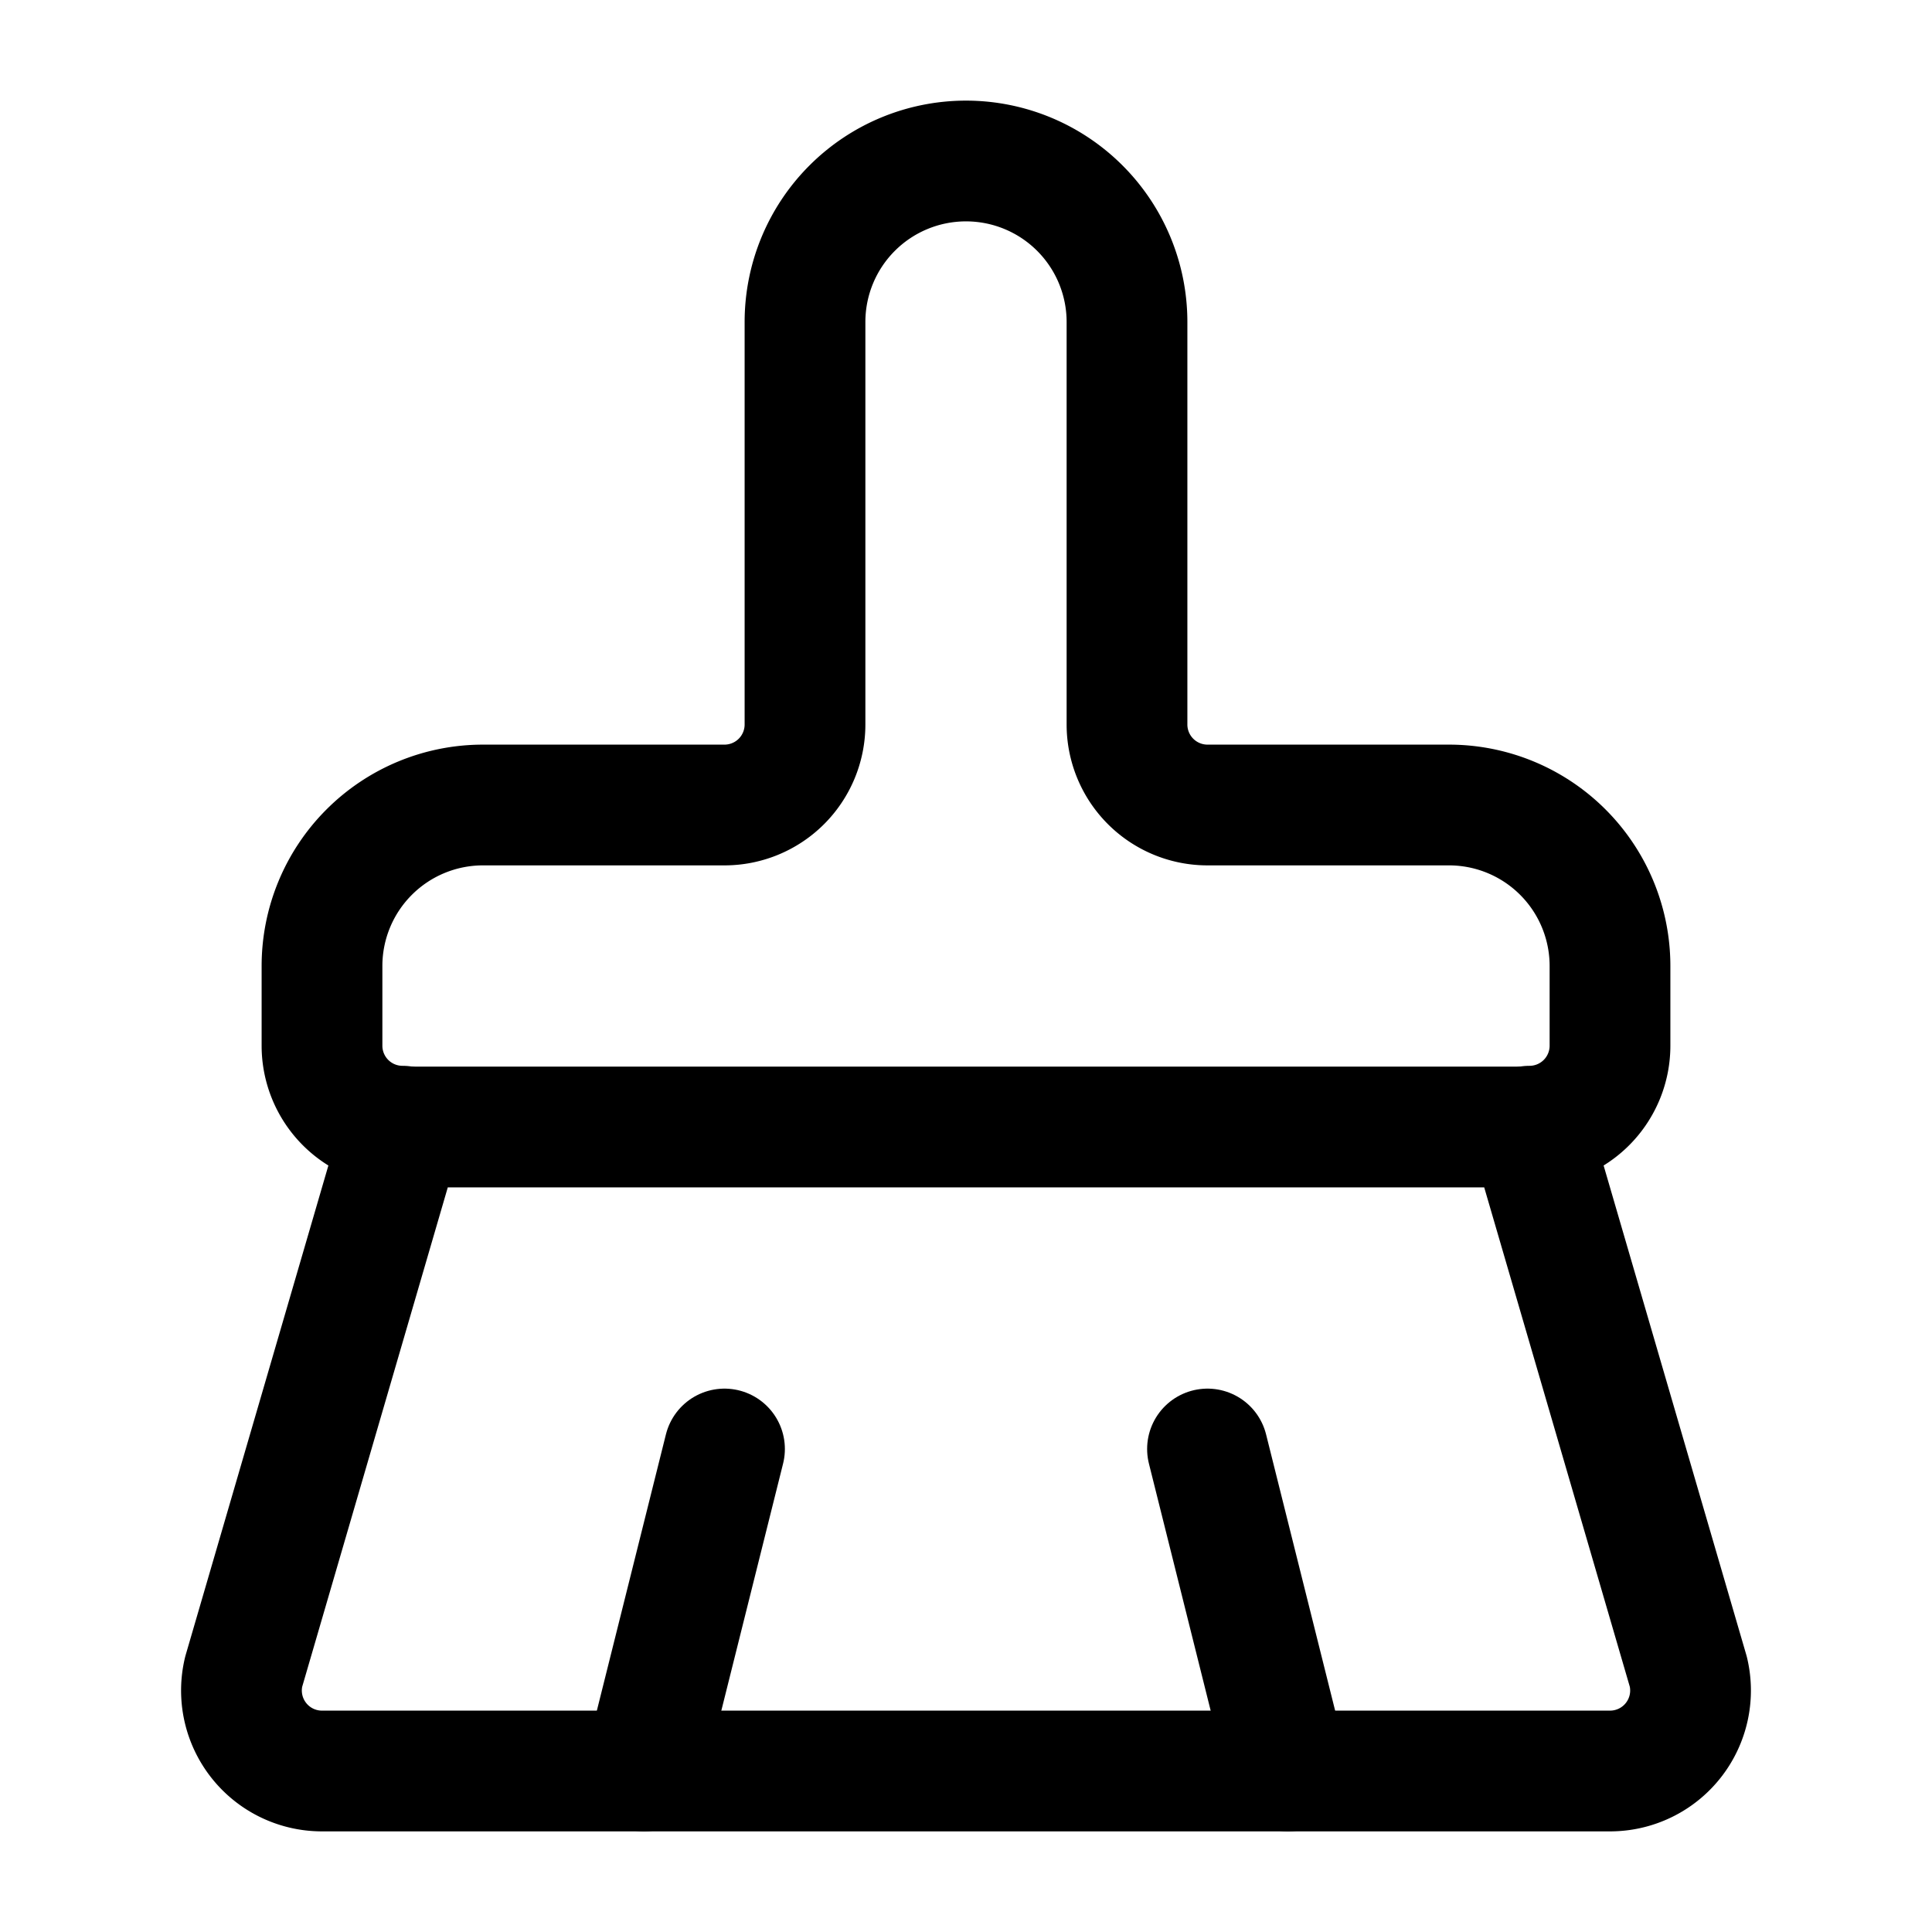 <svg xmlns="http://www.w3.org/2000/svg" width="28" height="28" style="padding:4;" viewBox="0 0 24 24" fill="none" stroke="currentColor" stroke-width="1.5" stroke-linecap="round" stroke-linejoin="round" class="lucide lucide-brush-cleaning-icon lucide-brush-cleaning"><path d="m16 22-1-4"/><path d="M19 13.99a1 1 0 0 0 1-1V12a2 2 0 0 0-2-2h-3a1 1 0 0 1-1-1V4a2 2 0 0 0-4 0v5a1 1 0 0 1-1 1H6a2 2 0 0 0-2 2v.99a1 1 0 0 0 1 1"/><path d="M5 14h14l1.973 6.767A1 1 0 0 1 20 22H4a1 1 0 0 1-.973-1.233z"/><path d="m8 22 1-4"/></svg>
